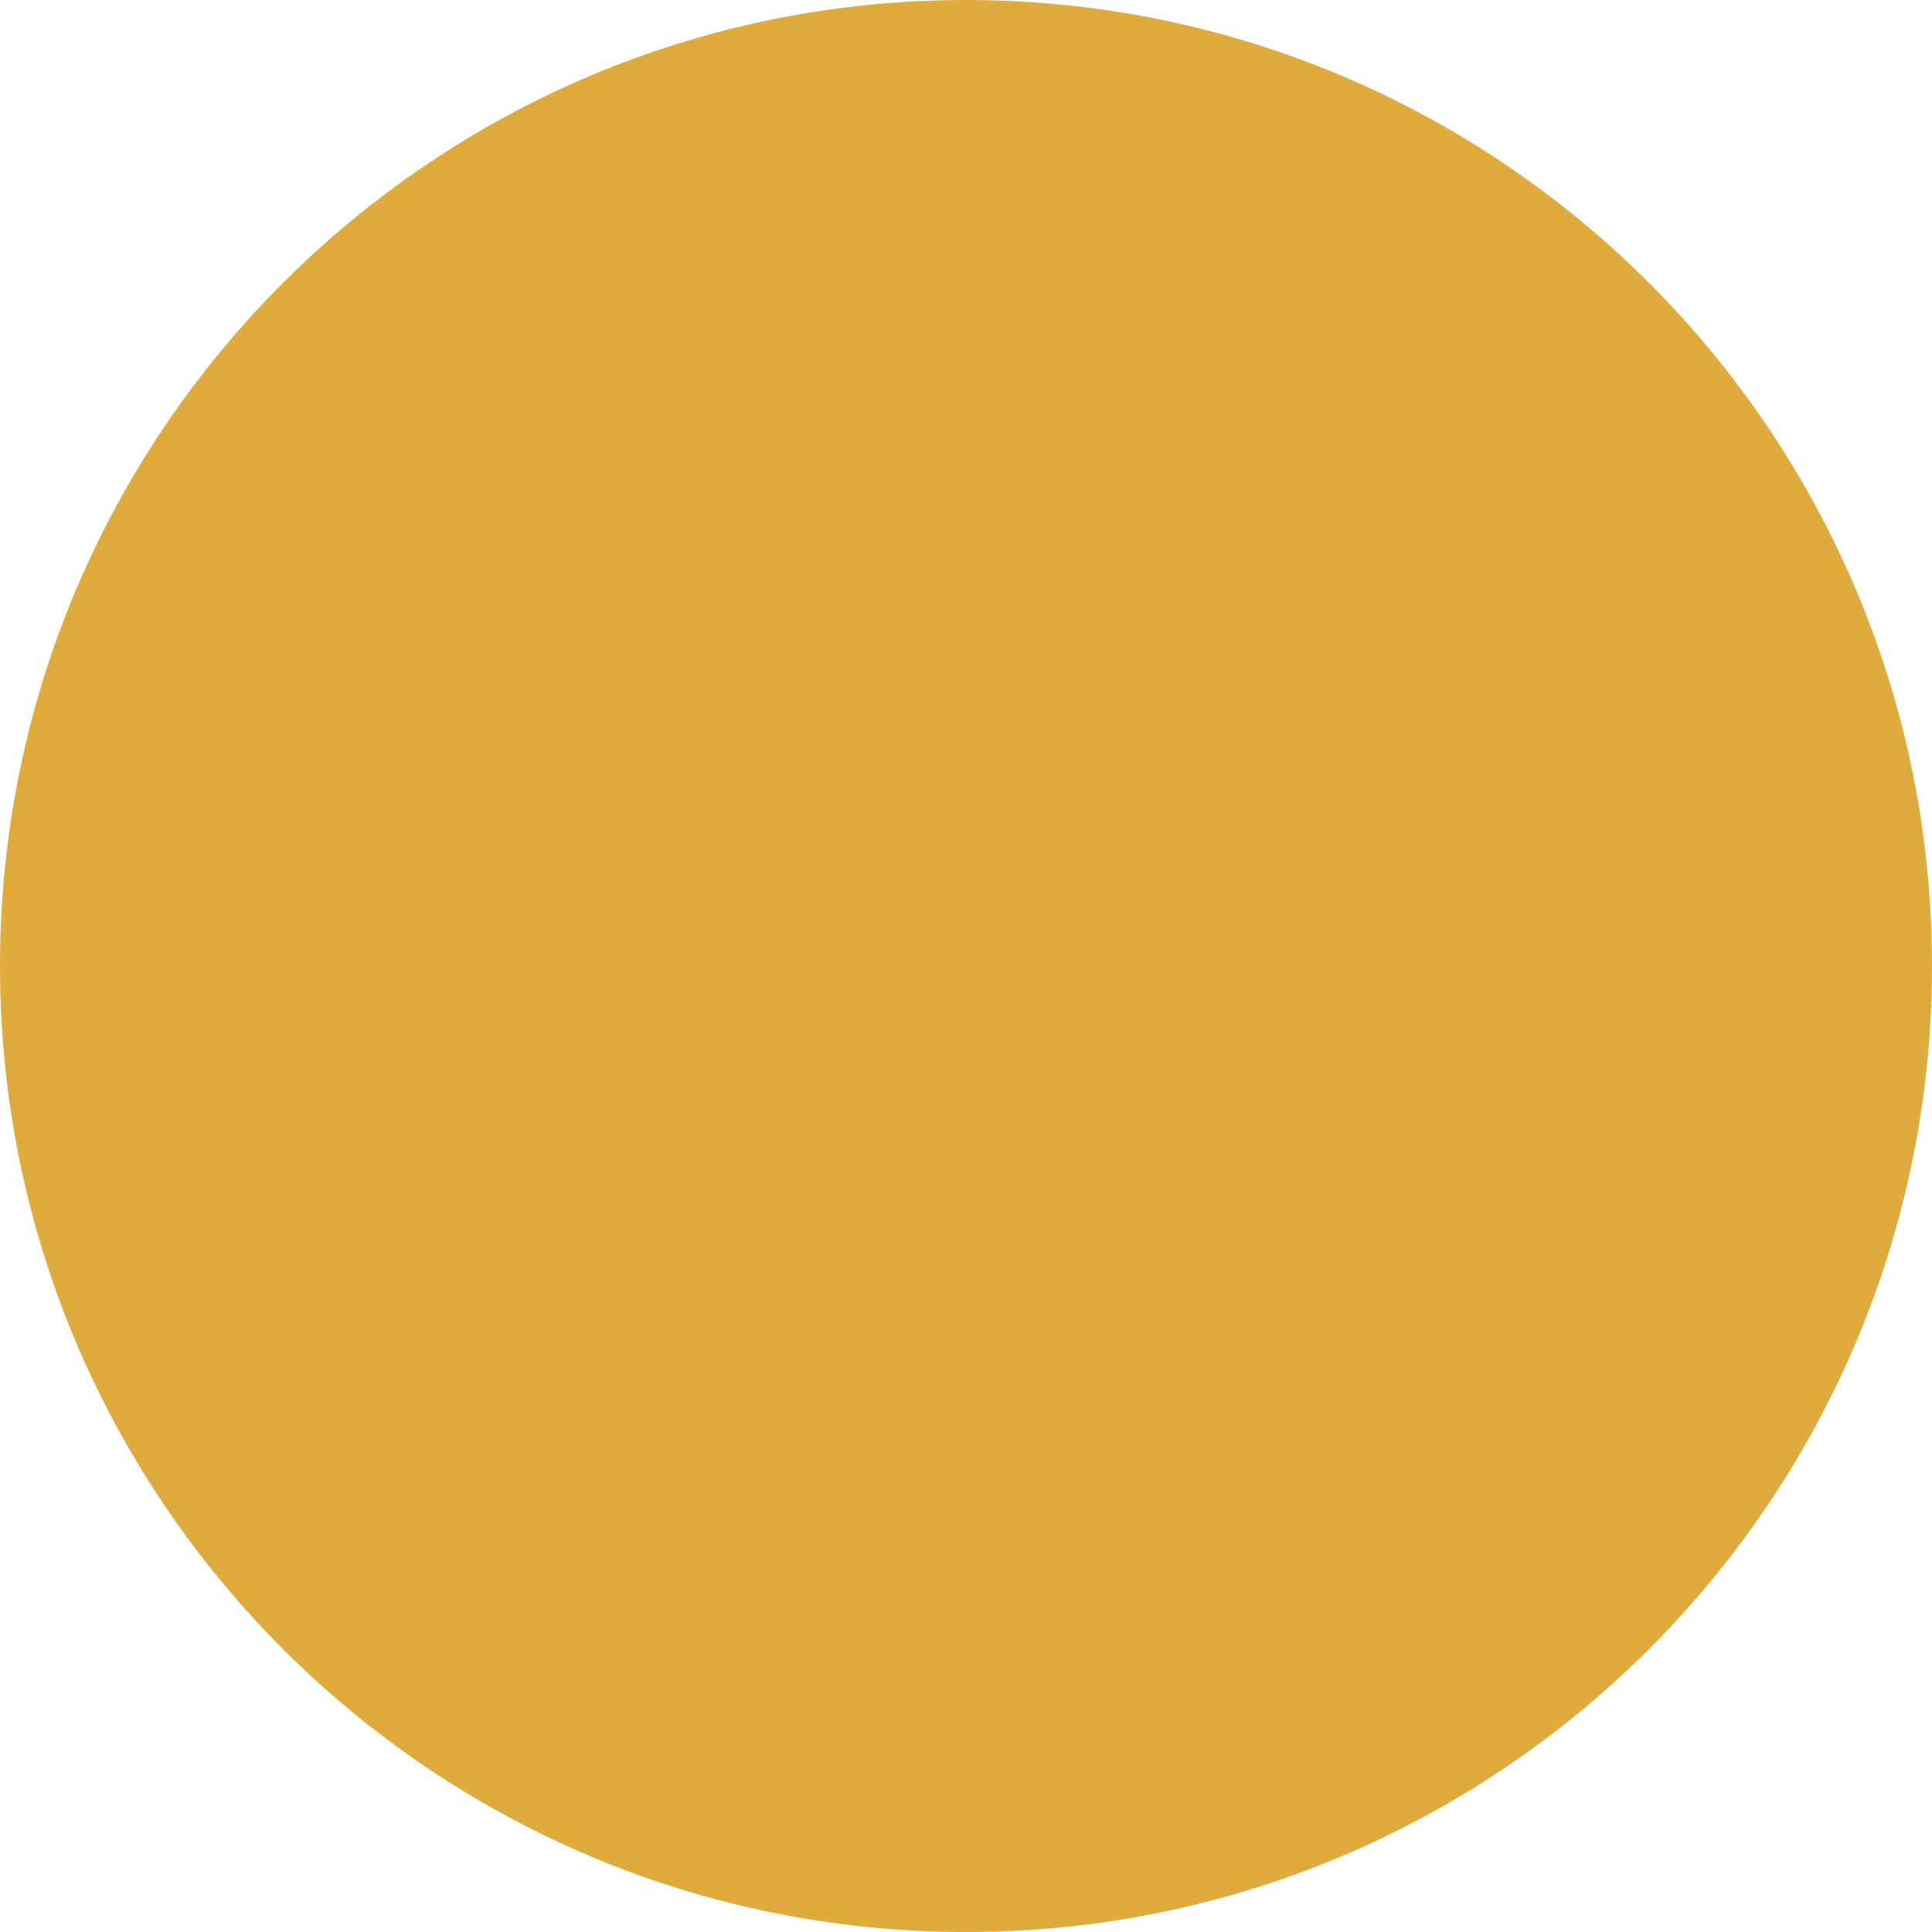 <?xml version="1.0" encoding="UTF-8"?>
<svg width="50px" height="50px" viewBox="0 0 50 50" version="1.1" xmlns="http://www.w3.org/2000/svg" xmlns:xlink="http://www.w3.org/1999/xlink">
    <!-- Generator: Sketch 54.1 (76490) - https://sketchapp.com -->
    <title>Wallet/Large (50px)/wallet-acttion-solid</title>
    <desc>Created with Sketch.</desc>
    <defs>
        <path d="M25,50 C38.807,50 50,38.807 50,25 C50,11.193 38.807,0 25,0 C11.193,0 0,11.193 0,25 C0,38.807 11.193,50 25,50 Z" id="path-1"></path>
    </defs>
    <g id="Wallet/Large-(50px)/wallet-acttion-solid" stroke="none" stroke-width="1" fill="none" fill-rule="evenodd">
        <g id="item-ico-backup">
            <mask id="mask-2" fill="white">
                <use xlink:href="#path-1"></use>
            </mask>
            <use id="Mask" fill="#dfab3c" opacity="0.1" xlink:href="#path-1"></use>
        </g>
        <g id="Generic/Small/wallet-3" transform="translate(13, 14)" fill="#dfab3c">
            <g id="wallet-43">
                <path d="M23,3.667 L4,3.667 L3,3.667 C2.449,3.667 2,3.255 2,2.75 C2,2.245 2.449,1.833 3,1.833 L18,1.833 L18,3.667 L20,3.667 L20,0.917 C20,0.411 19.552,0 19,0 L3,0 C1.343,0 0,1.231 0,2.75 L0,18.333 C0,20.358 1.791,22 4,22 L22.185,22 C23,22 24,20.899 24,20.091 L24,4.583 C24,4.077 23.552,3.667 23,3.667 Z M18,15 C16.895,15 16,14.105 16,13 C16,11.895 16.895,11 18,11 C19.105,11 20,11.895 20,13 C20,14.105 19.105,15 18,15 Z" id="Shape"></path>
            </g>
        </g>
    </g>
</svg>